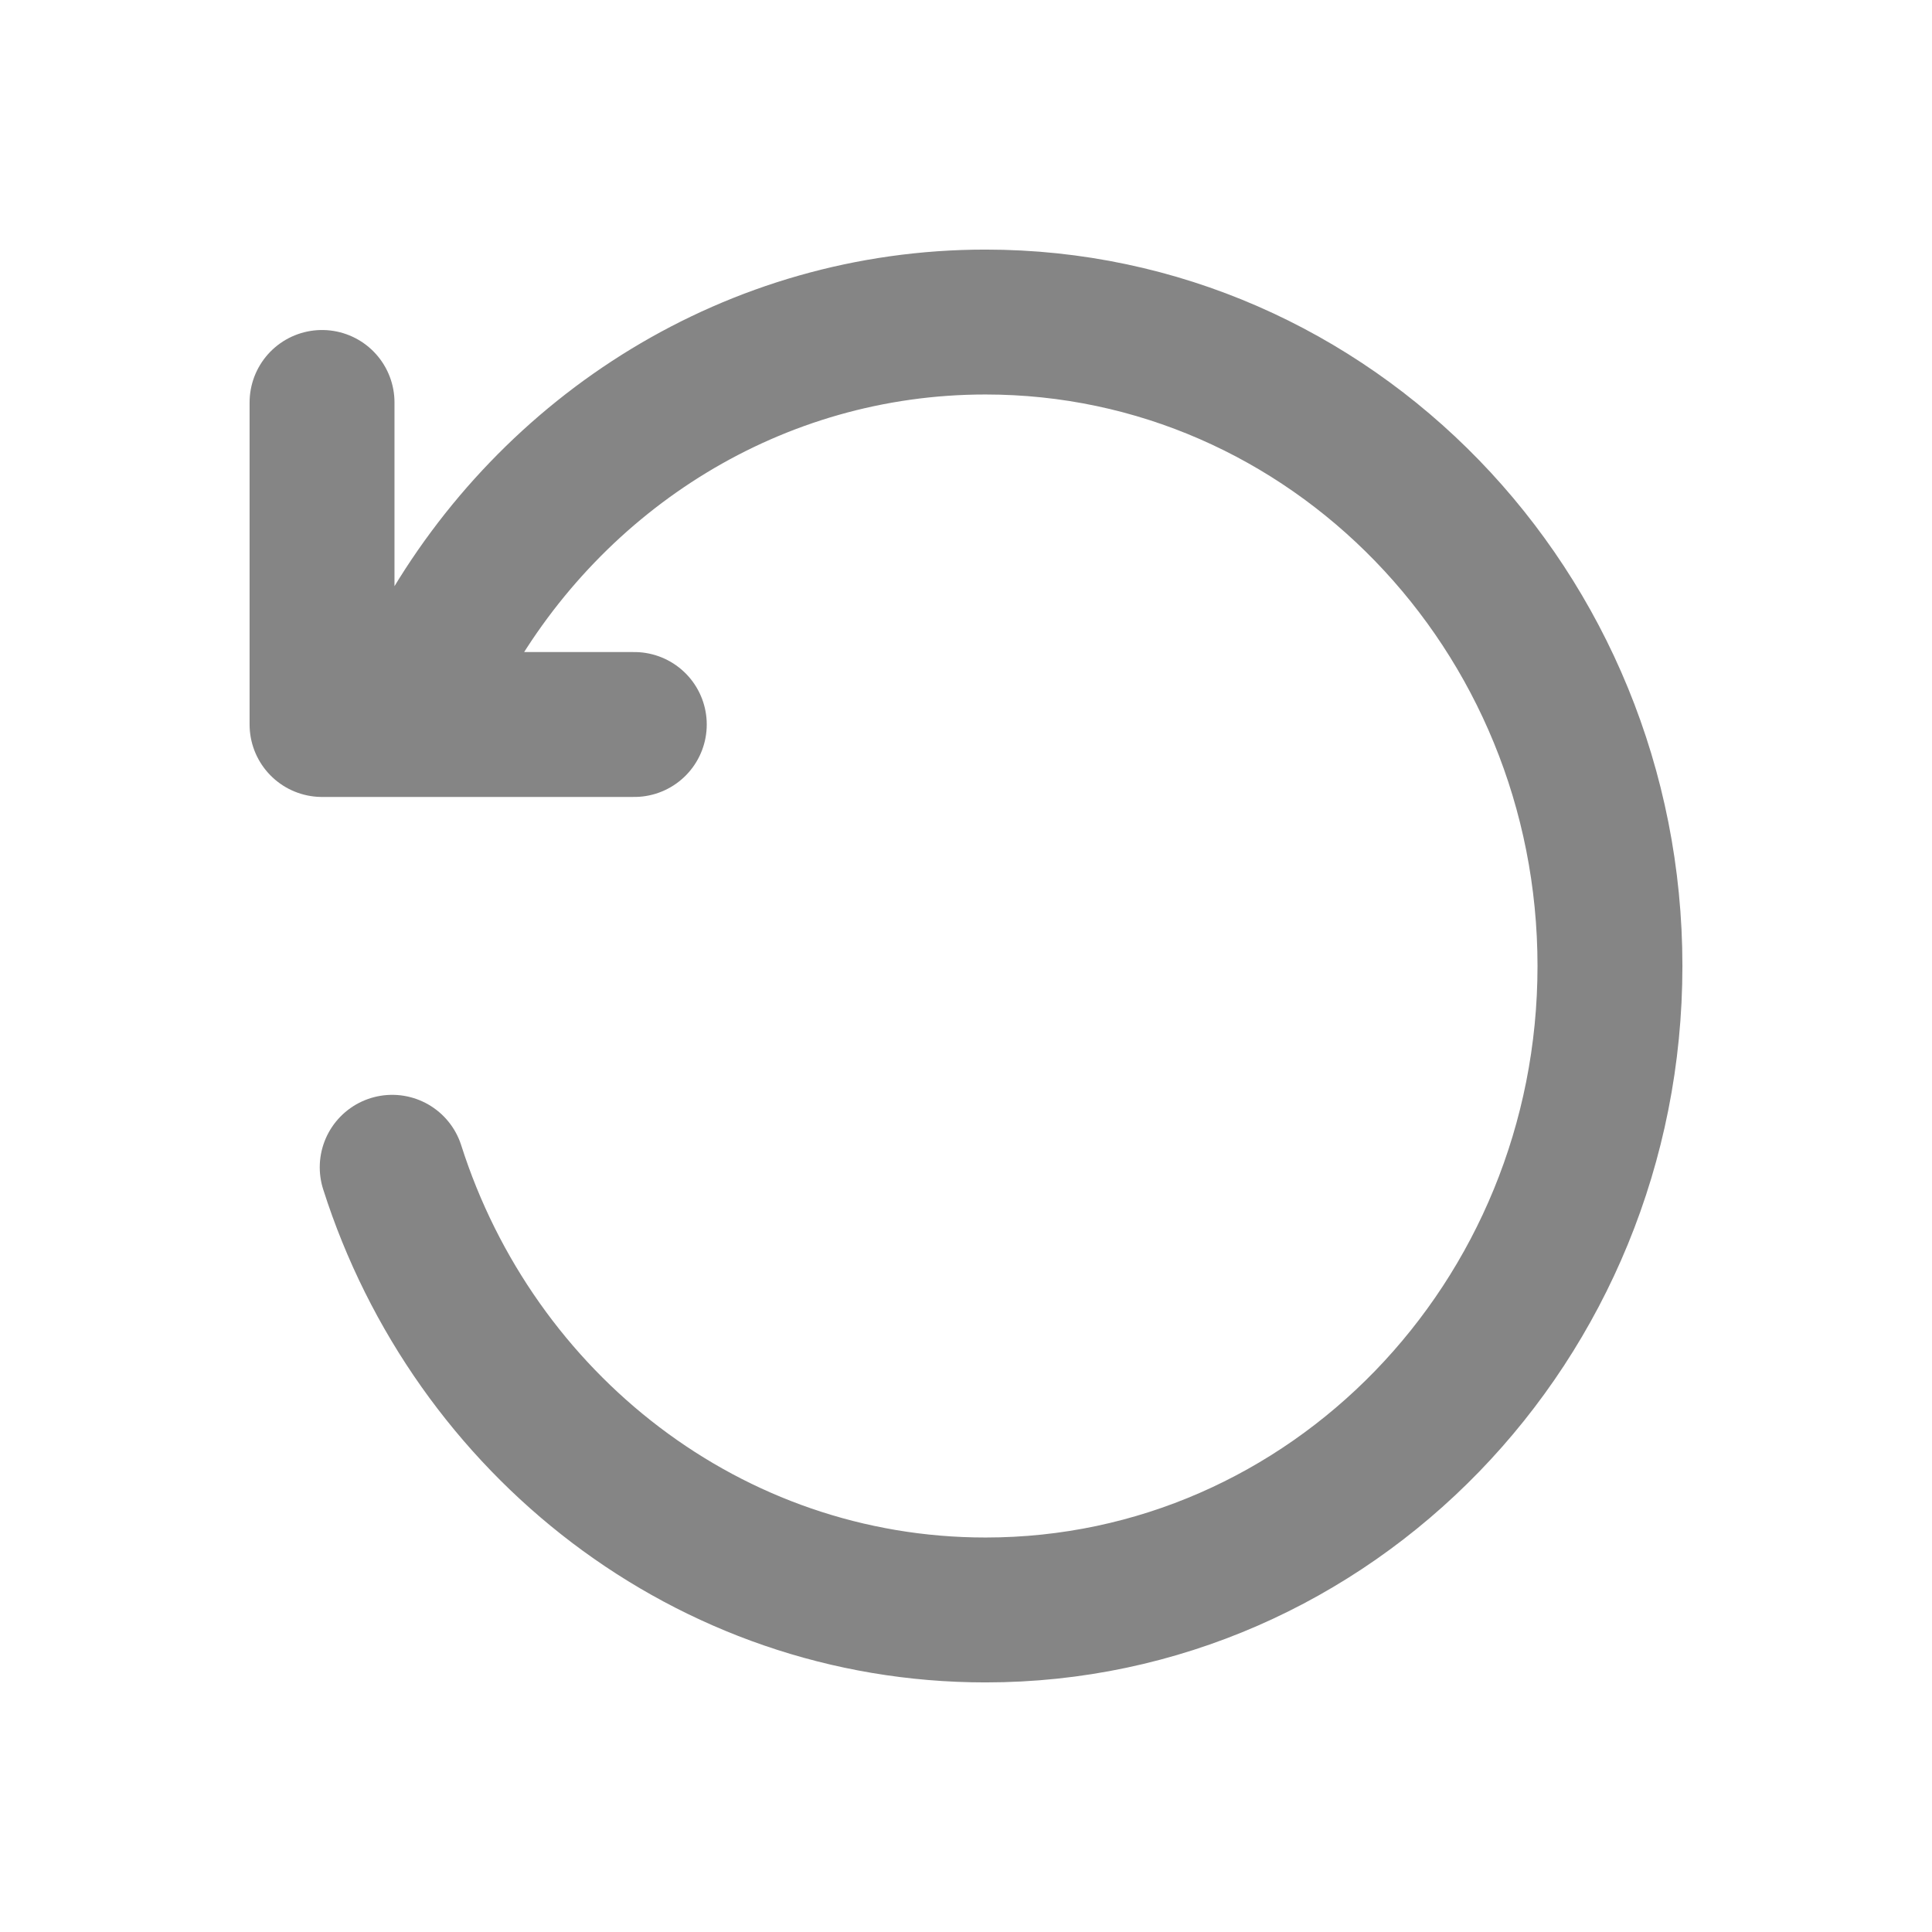 <svg width="16" height="16" viewBox="0 0 16 16" fill="none" xmlns="http://www.w3.org/2000/svg">
<path d="M3.248 9.667C3.926 11.796 5.87 13.333 8.162 13.333C11.018 13.333 13.333 10.945 13.333 8C13.333 5.054 11.018 2.667 8.162 2.667C6.247 2.667 4.576 3.739 3.682 5.333M5.253 6H2.667V3.333" stroke="#858585" stroke-width="1.2" stroke-linecap="round" stroke-linejoin="round"/>
</svg>
